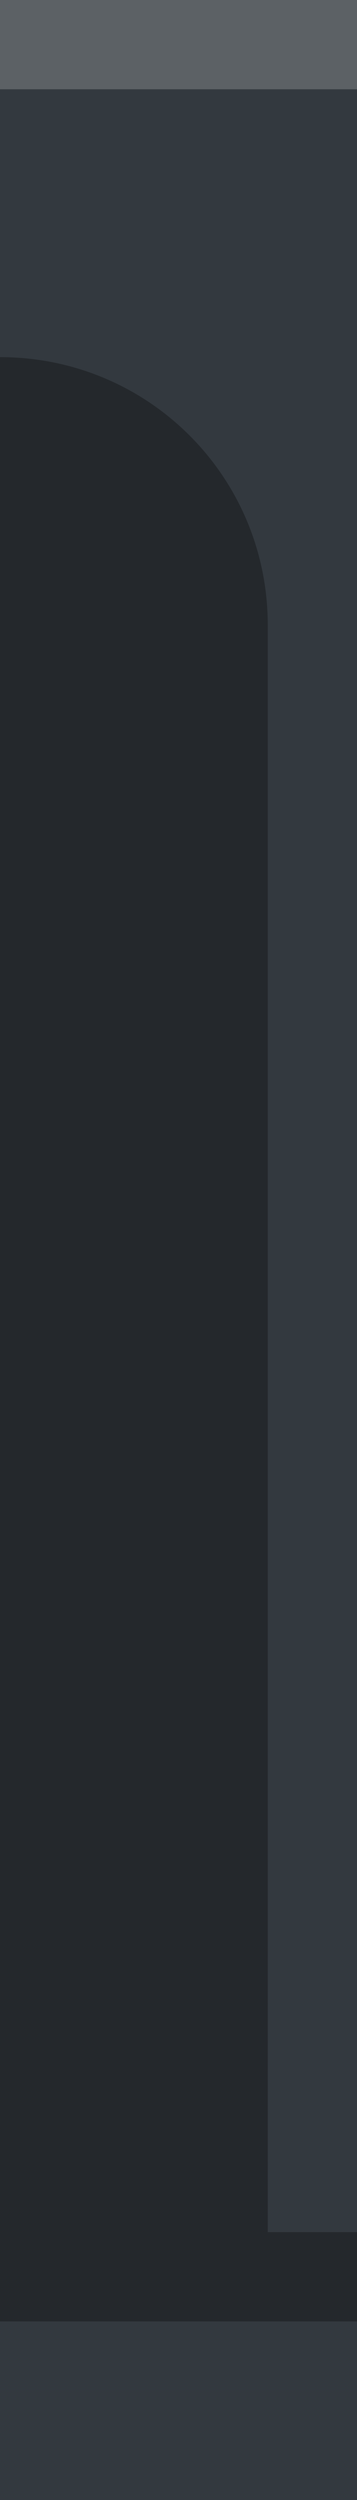 <?xml version="1.0" encoding="UTF-8" standalone="no"?>
<svg
   viewBox="0 0 4 28"
   id="svg2"
   version="1.1"
   inkscape:version="1.1.1 (3bf5ae0d25, 2021-09-20, custom)"
   sodipodi:docname="unselected_right.svg"
   inkscape:export-xdpi="90"
   inkscape:export-ydpi="90"
   width="4"
   height="28"
   xmlns:inkscape="http://www.inkscape.org/namespaces/inkscape"
   xmlns:sodipodi="http://sodipodi.sourceforge.net/DTD/sodipodi-0.dtd"
   xmlns="http://www.w3.org/2000/svg"
   xmlns:svg="http://www.w3.org/2000/svg"
   xmlns:rdf="http://www.w3.org/1999/02/22-rdf-syntax-ns#"
   xmlns:cc="http://creativecommons.org/ns#"
   xmlns:dc="http://purl.org/dc/elements/1.1/">
  <defs
     id="defs8" />
  <sodipodi:namedview
     pagecolor="#ffffff"
     bordercolor="#666666"
     borderopacity="1"
     objecttolerance="10"
     gridtolerance="10"
     guidetolerance="10"
     inkscape:pageopacity="0"
     inkscape:pageshadow="2"
     inkscape:window-width="994"
     inkscape:window-height="1047"
     id="namedview6"
     showgrid="true"
     inkscape:zoom="16"
     inkscape:cx="1.125"
     inkscape:cy="19.625"
     inkscape:window-x="926"
     inkscape:window-y="3"
     inkscape:window-maximized="1"
     inkscape:current-layer="svg2"
     showguides="false"
     fit-margin-top="0"
     fit-margin-left="0"
     fit-margin-right="0"
     fit-margin-bottom="0"
     inkscape:pagecheckerboard="0">
    <inkscape:grid
       type="xygrid"
       id="grid1531"
       originx="0"
       originy="0" />
  </sodipodi:namedview>
  <path
     inkscape:connector-curvature="0"
     style="fill:#33393f;fill-opacity:1;stroke-width:2.149"
     d="M 4,0 V 28 H 0 V 0 Z"
     id="path11"
     sodipodi:nodetypes="ccccc" />
  <path
     inkscape:connector-curvature="0"
     style="opacity:0.2;fill:#ffffff;fill-opacity:1;stroke-width:0.073"
     d="M 4,0 V 1 H 0 V 0 Z"
     id="path1124"
     inkscape:export-xdpi="90"
     inkscape:export-ydpi="90"
     sodipodi:nodetypes="ccccc" />
  <path
     id="rect1654"
     style="opacity:0.3;fill-rule:evenodd;stroke-width:1.225;stroke-linecap:round;stroke-linejoin:round;paint-order:markers fill stroke"
     d="M 0,4 V 26 H 4 V 25 H 3 V 7 C 3,5.338 1.662,4 0,4 Z"
     sodipodi:nodetypes="cccccsc" />
</svg>

